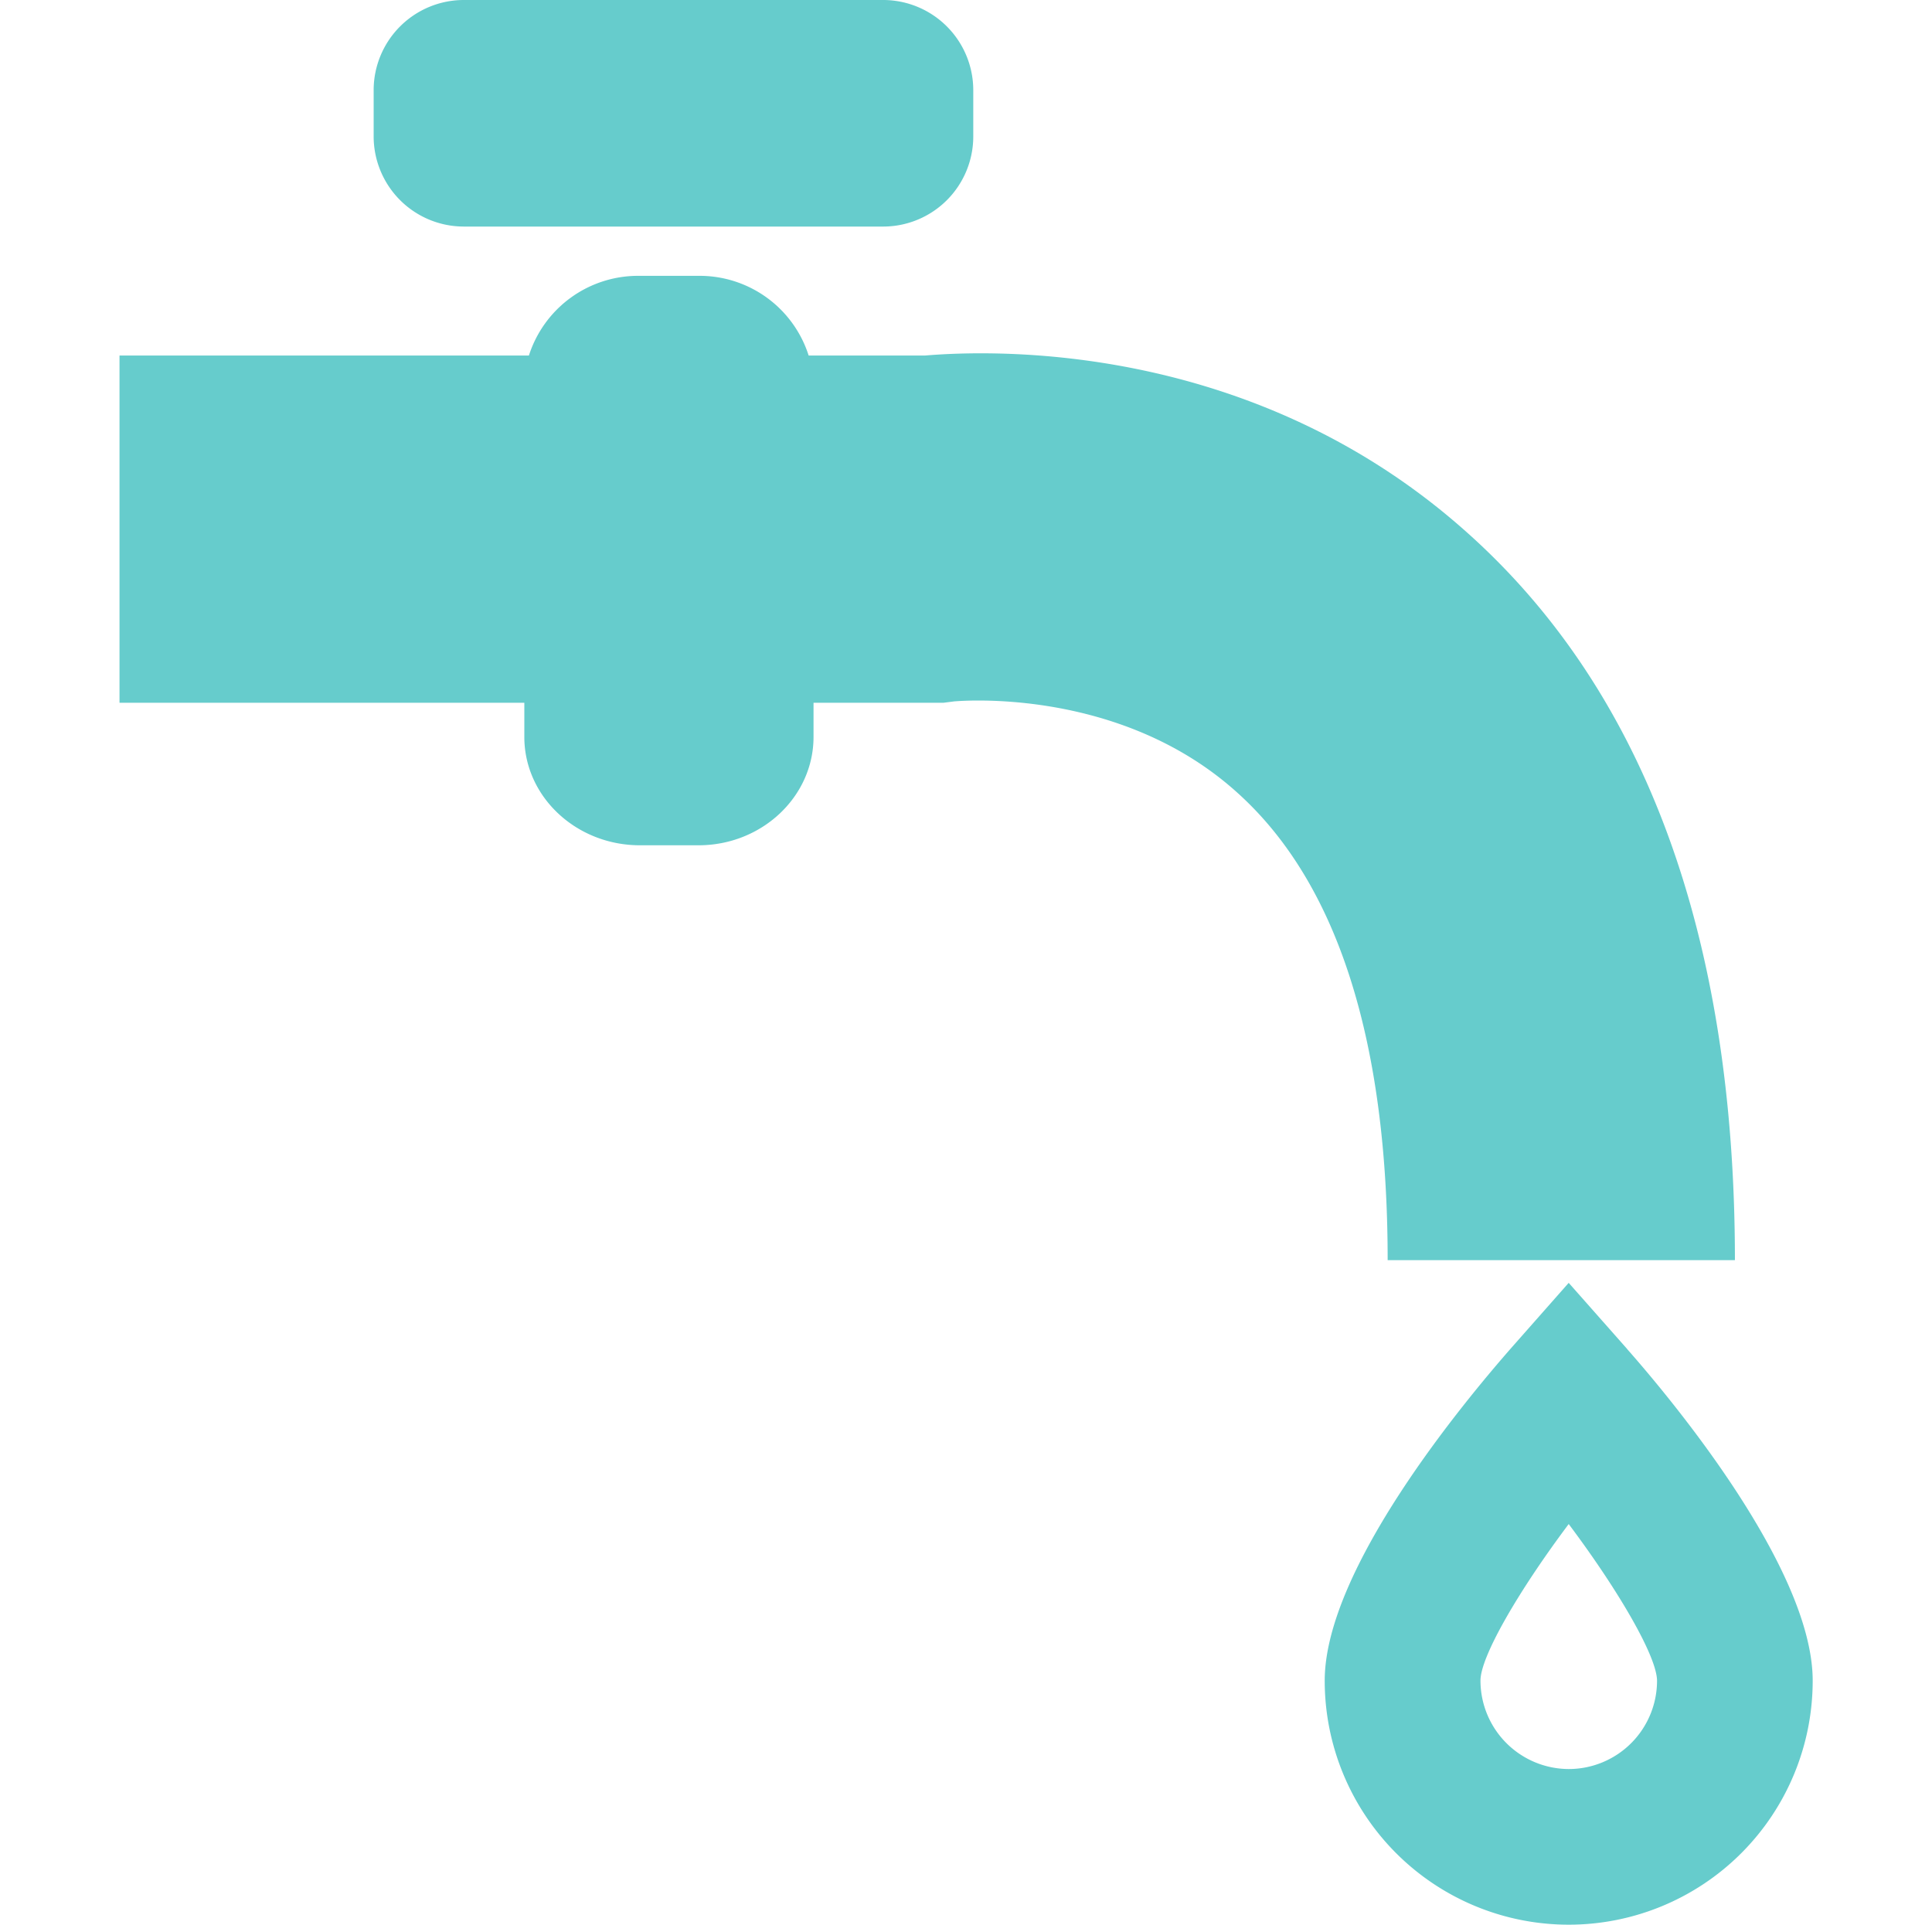 <svg id="图层_1" data-name="图层 1" xmlns="http://www.w3.org/2000/svg" viewBox="0 0 194 193.27"><title>water</title><path d="M174.21,126.55c0-32.78-9.17-57.48-27.26-73.4-21.53-19-47.43-18-54.05-17.45H81.2a11.49,11.49,0,0,0-11.13-8H64.25a11.51,11.51,0,0,0-11.14,8H12V70.57H52.65V74c0,6,5.21,10.88,11.61,10.88h5.82C76.49,84.91,81.69,80,81.69,74V70.57h12.1l.94,0,1.09-.14c.17,0,16.45-1.6,28.36,9.11,10.07,9,15.16,24.85,15.16,47h34.87ZM46.57,22.75H88.73a9.05,9.05,0,0,0,9-9V9a9.06,9.06,0,0,0-9-9H46.57a9.06,9.06,0,0,0-9.05,9v4.66A9.06,9.06,0,0,0,46.57,22.75ZM163.39,135.46l-5.87-6.64-5.86,6.64c-4.37,5-18.64,22-18.64,33.31a24.5,24.5,0,0,0,49,0c0-11.29-14.26-28.35-18.64-33.31Zm-5.87,42.18a8.89,8.89,0,0,1-8.86-8.88c0-2.41,3.82-9,8.86-15.72,5.06,6.75,8.84,13.29,8.87,15.72a8.87,8.87,0,0,1-8.87,8.88Z" style="fill:#6cc"/></svg>
